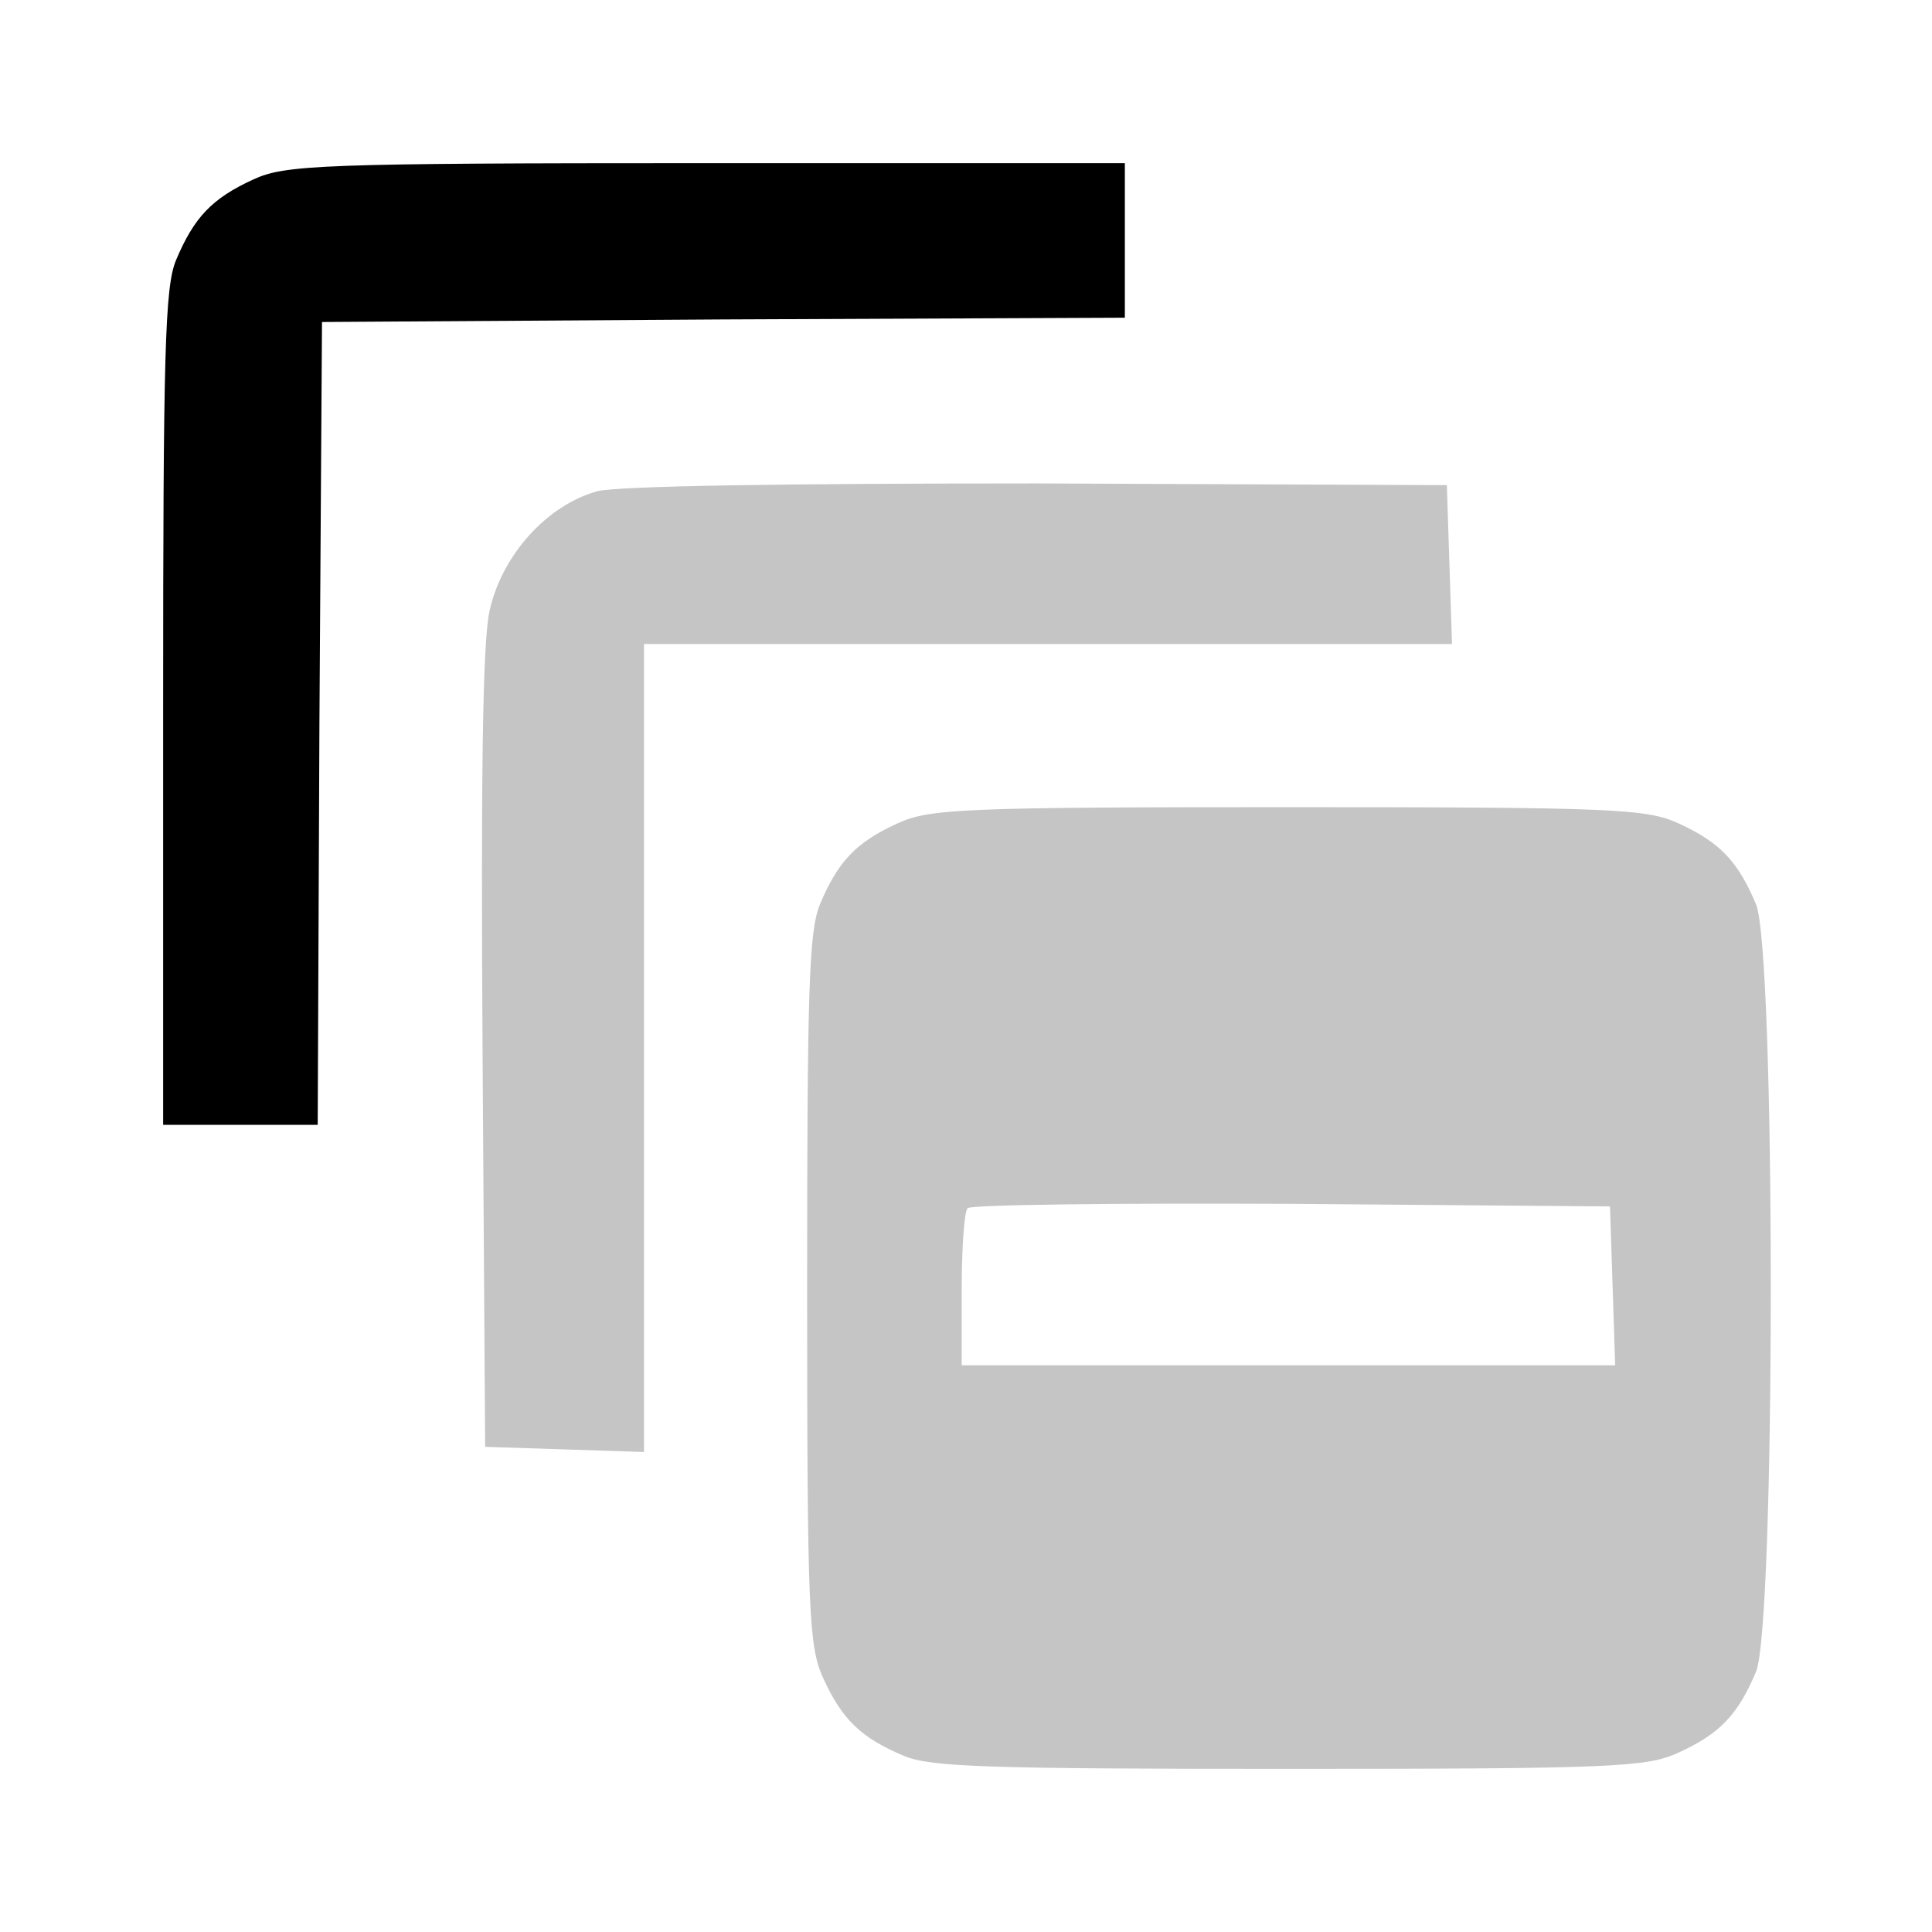 <?xml version="1.0" standalone="no"?>
<!--
 ~   Copyright 2021, WSO2 Inc. (http://www.wso2.com)
 ~
 ~   Licensed under the Apache License, Version 2.0 (the "License");
 ~   you may not use this file except in compliance with the License.
 ~   You may obtain a copy of the License at
 ~
 ~        http://www.apache.org/licenses/LICENSE-2.0
 ~
 ~   Unless required by applicable law or agreed to in writing, software
 ~   distributed under the License is distributed on an "AS IS" BASIS,
 ~   WITHOUT WARRANTIES OR CONDITIONS OF ANY KIND, either express or implied.
 ~   See the License for the specific language governing permissions and
 ~   limitations under the License.
-->
<svg version="1.0" xmlns="http://www.w3.org/2000/svg"
 width="225pt" height="225pt" viewBox="0 0 225 225"
 preserveAspectRatio="xMidYMid meet">
    <g transform="translate(0,225) scale(0.1,-0.1)" fill="#000000" stroke="none">
        <path d="M295 2041 c-48 -22 -69 -44 -90 -94 -13 -31 -15 -108 -15 -522 l0
        -485 90 0 90 0 2 468 3 467 468 3 467 2 0 90 0 90 -487 0 c-452 0 -491 -2
        -528 -19z"/>
        <path fill="#C5C5C5" d="M696 1678 c-59 -16 -112 -75 -126 -140 -8 -37 -10 -194 -8 -513 l3
        -460 93 -3 92 -3 0 471 0 470 470 0 471 0 -3 93 -3 92 -475 2 c-300 0 -489 -3
        -514 -9z"/>
        <path fill="#C5C5C5" d="M1045 1291 c-48 -22 -69 -44 -90 -94 -13 -31 -15 -100 -15 -449 0
        -379 2 -416 19 -453 22 -48 44 -69 94 -90 31 -13 100 -15 449 -15 379 0 416 2
        453 19 48 22 69 44 90 94 23 54 23 840 0 894 -21 50 -42 72 -90 94 -37 17 -73
        19 -455 19 -382 0 -418 -2 -455 -19z m833 -538 l3 -93 -381 0 -380 0 0 88 c0
        49 3 92 7 95 4 4 173 6 377 5 l371 -3 3 -92z"/>
    </g>
</svg>

